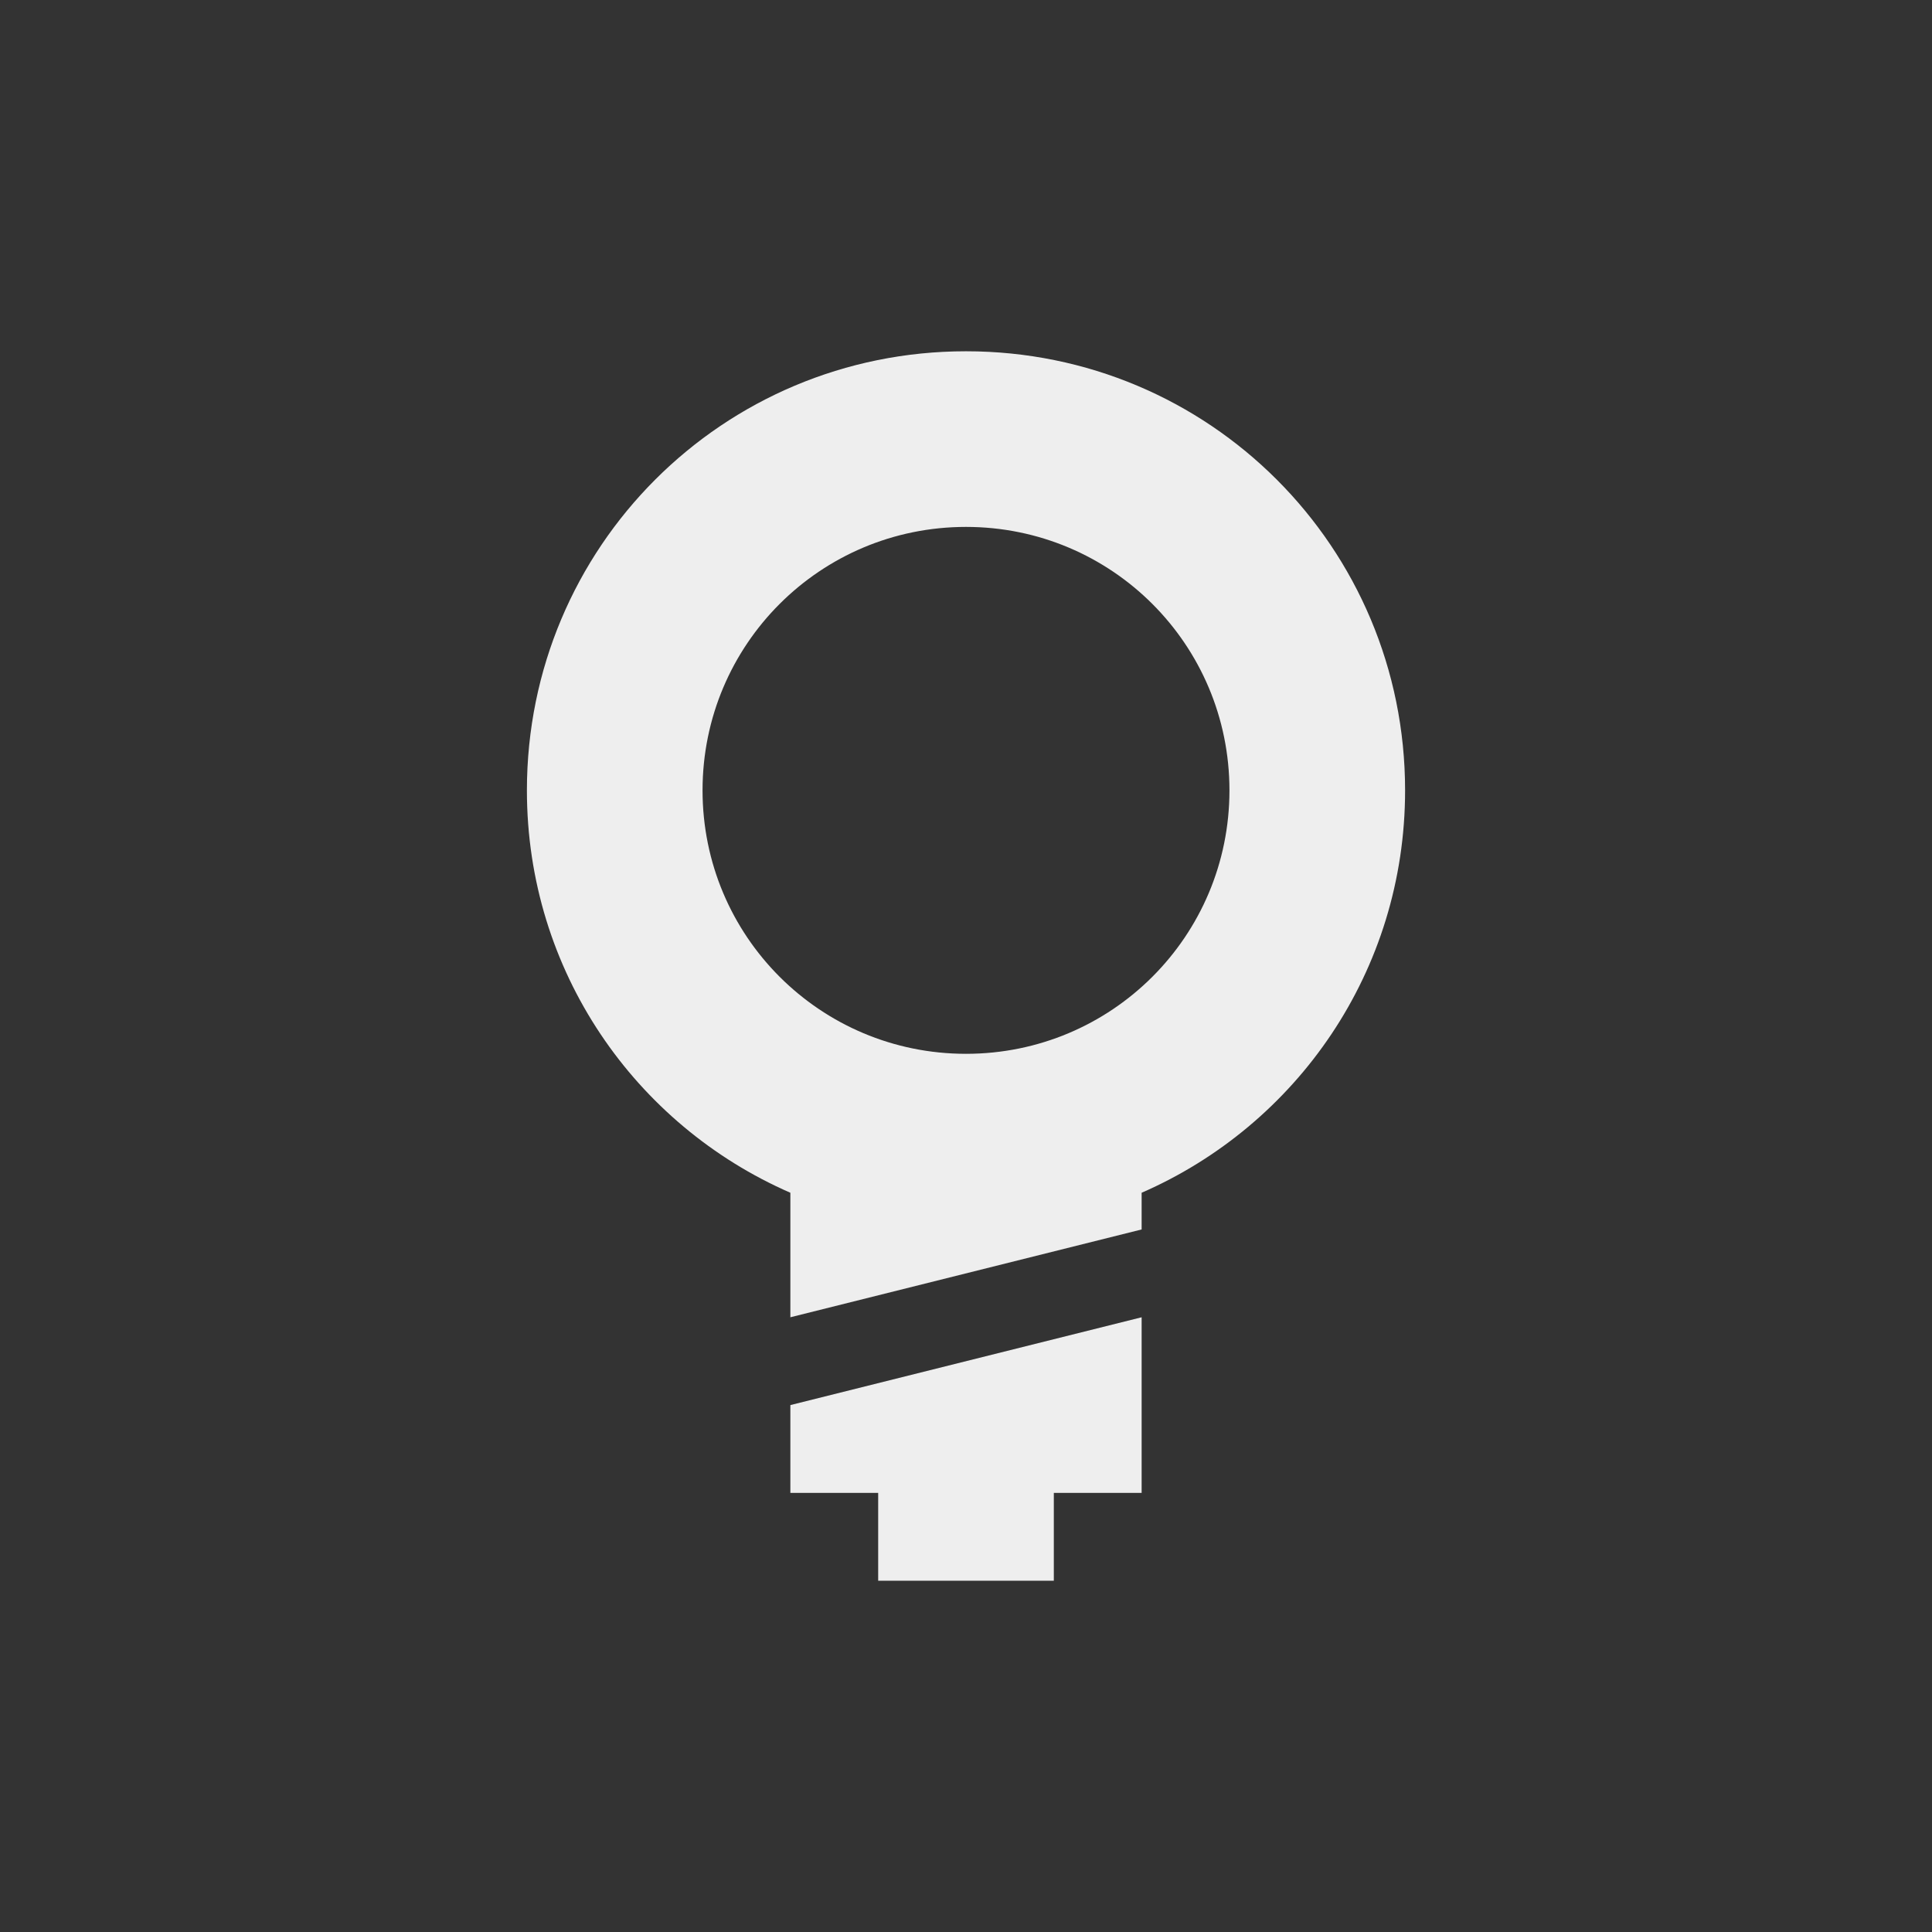 
<svg xmlns="http://www.w3.org/2000/svg" xmlns:xlink="http://www.w3.org/1999/xlink" width="22px" height="22px" viewBox="0 0 22 22" version="1.1">
<rect x="0" y="0" width="22" height="22" fill="#333333" stroke="none"/>
<g id="surface1">
<defs>
  <style id="current-color-scheme" type="text/css">
   .ColorScheme-Text { color:#eeeeee; } .ColorScheme-Highlight { color:#424242; }
  </style>
 </defs>
<path style="fill:currentColor" class="ColorScheme-Text" d="M 11 4 C 8.23 4 6 6.23 6 9 C 6 11.059 7.234 12.812 9 13.582 L 9 15 L 13 14 L 13 13.582 C 14.766 12.812 16 11.059 16 9 C 16 6.23 13.77 4 11 4 Z M 11 6 C 12.66 6 14 7.34 14 9 C 14 10.66 12.66 12 11 12 C 9.34 12 8 10.66 8 9 C 8 7.34 9.34 6 11 6 Z M 9 16 L 9 17 L 10 17 L 10 18 L 12 18 L 12 17 L 13 17 L 13 15 Z M 9 16 "/>
</g>
</svg>
